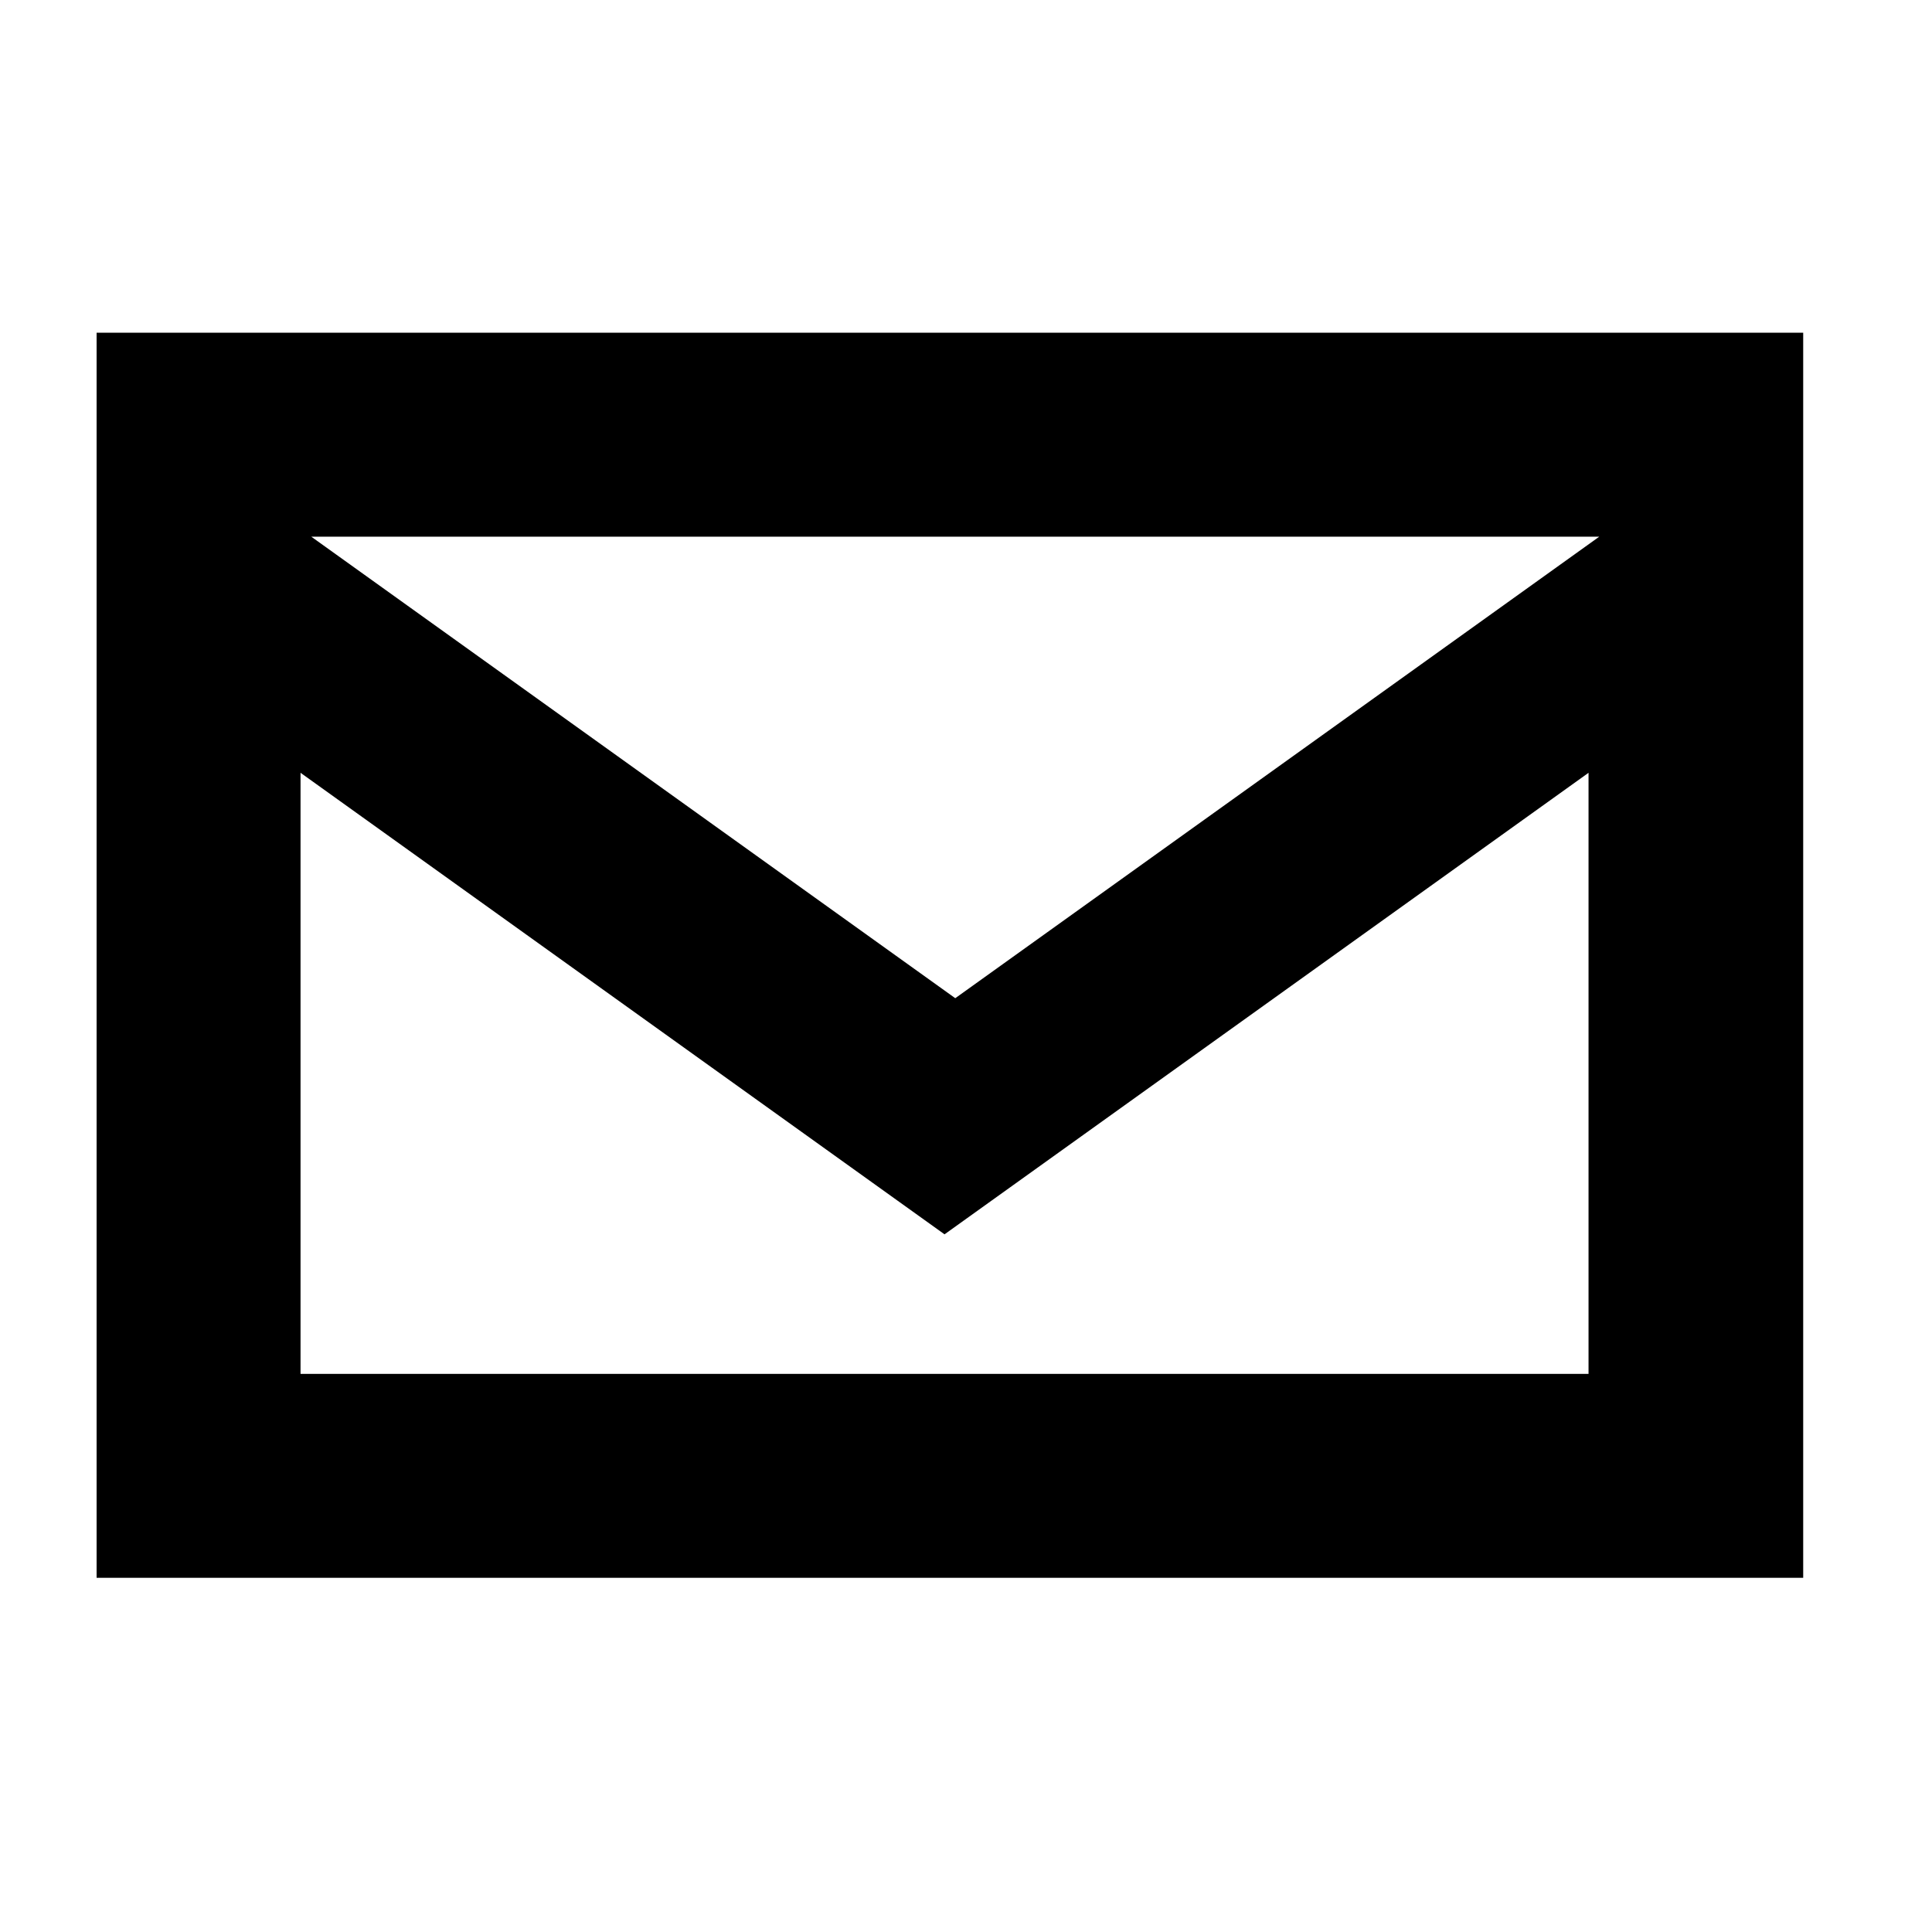<?xml version="1.0" encoding="utf-8"?>
<!-- Generator: Adobe Illustrator 19.0.1, SVG Export Plug-In . SVG Version: 6.00 Build 0)  -->
<svg version="1.1" id="Layer_1" xmlns="http://www.w3.org/2000/svg" xmlns:xlink="http://www.w3.org/1999/xlink" x="0px" y="0px"
	 viewBox="27 27 18 18" style="enable-background:new 27 27 18 18;" xml:space="preserve">
<path d="M27.9,30.1v11.6h15.9V30.1H27.9z M41.9,32L41.9,32l-6,4.3l-6-4.3l0,0C29.8,32,41.9,32,41.9,32z M29.8,39.8v-5.6l6,4.3l6-4.3
	v5.6L29.8,39.8L29.8,39.8z"/>
</svg>
